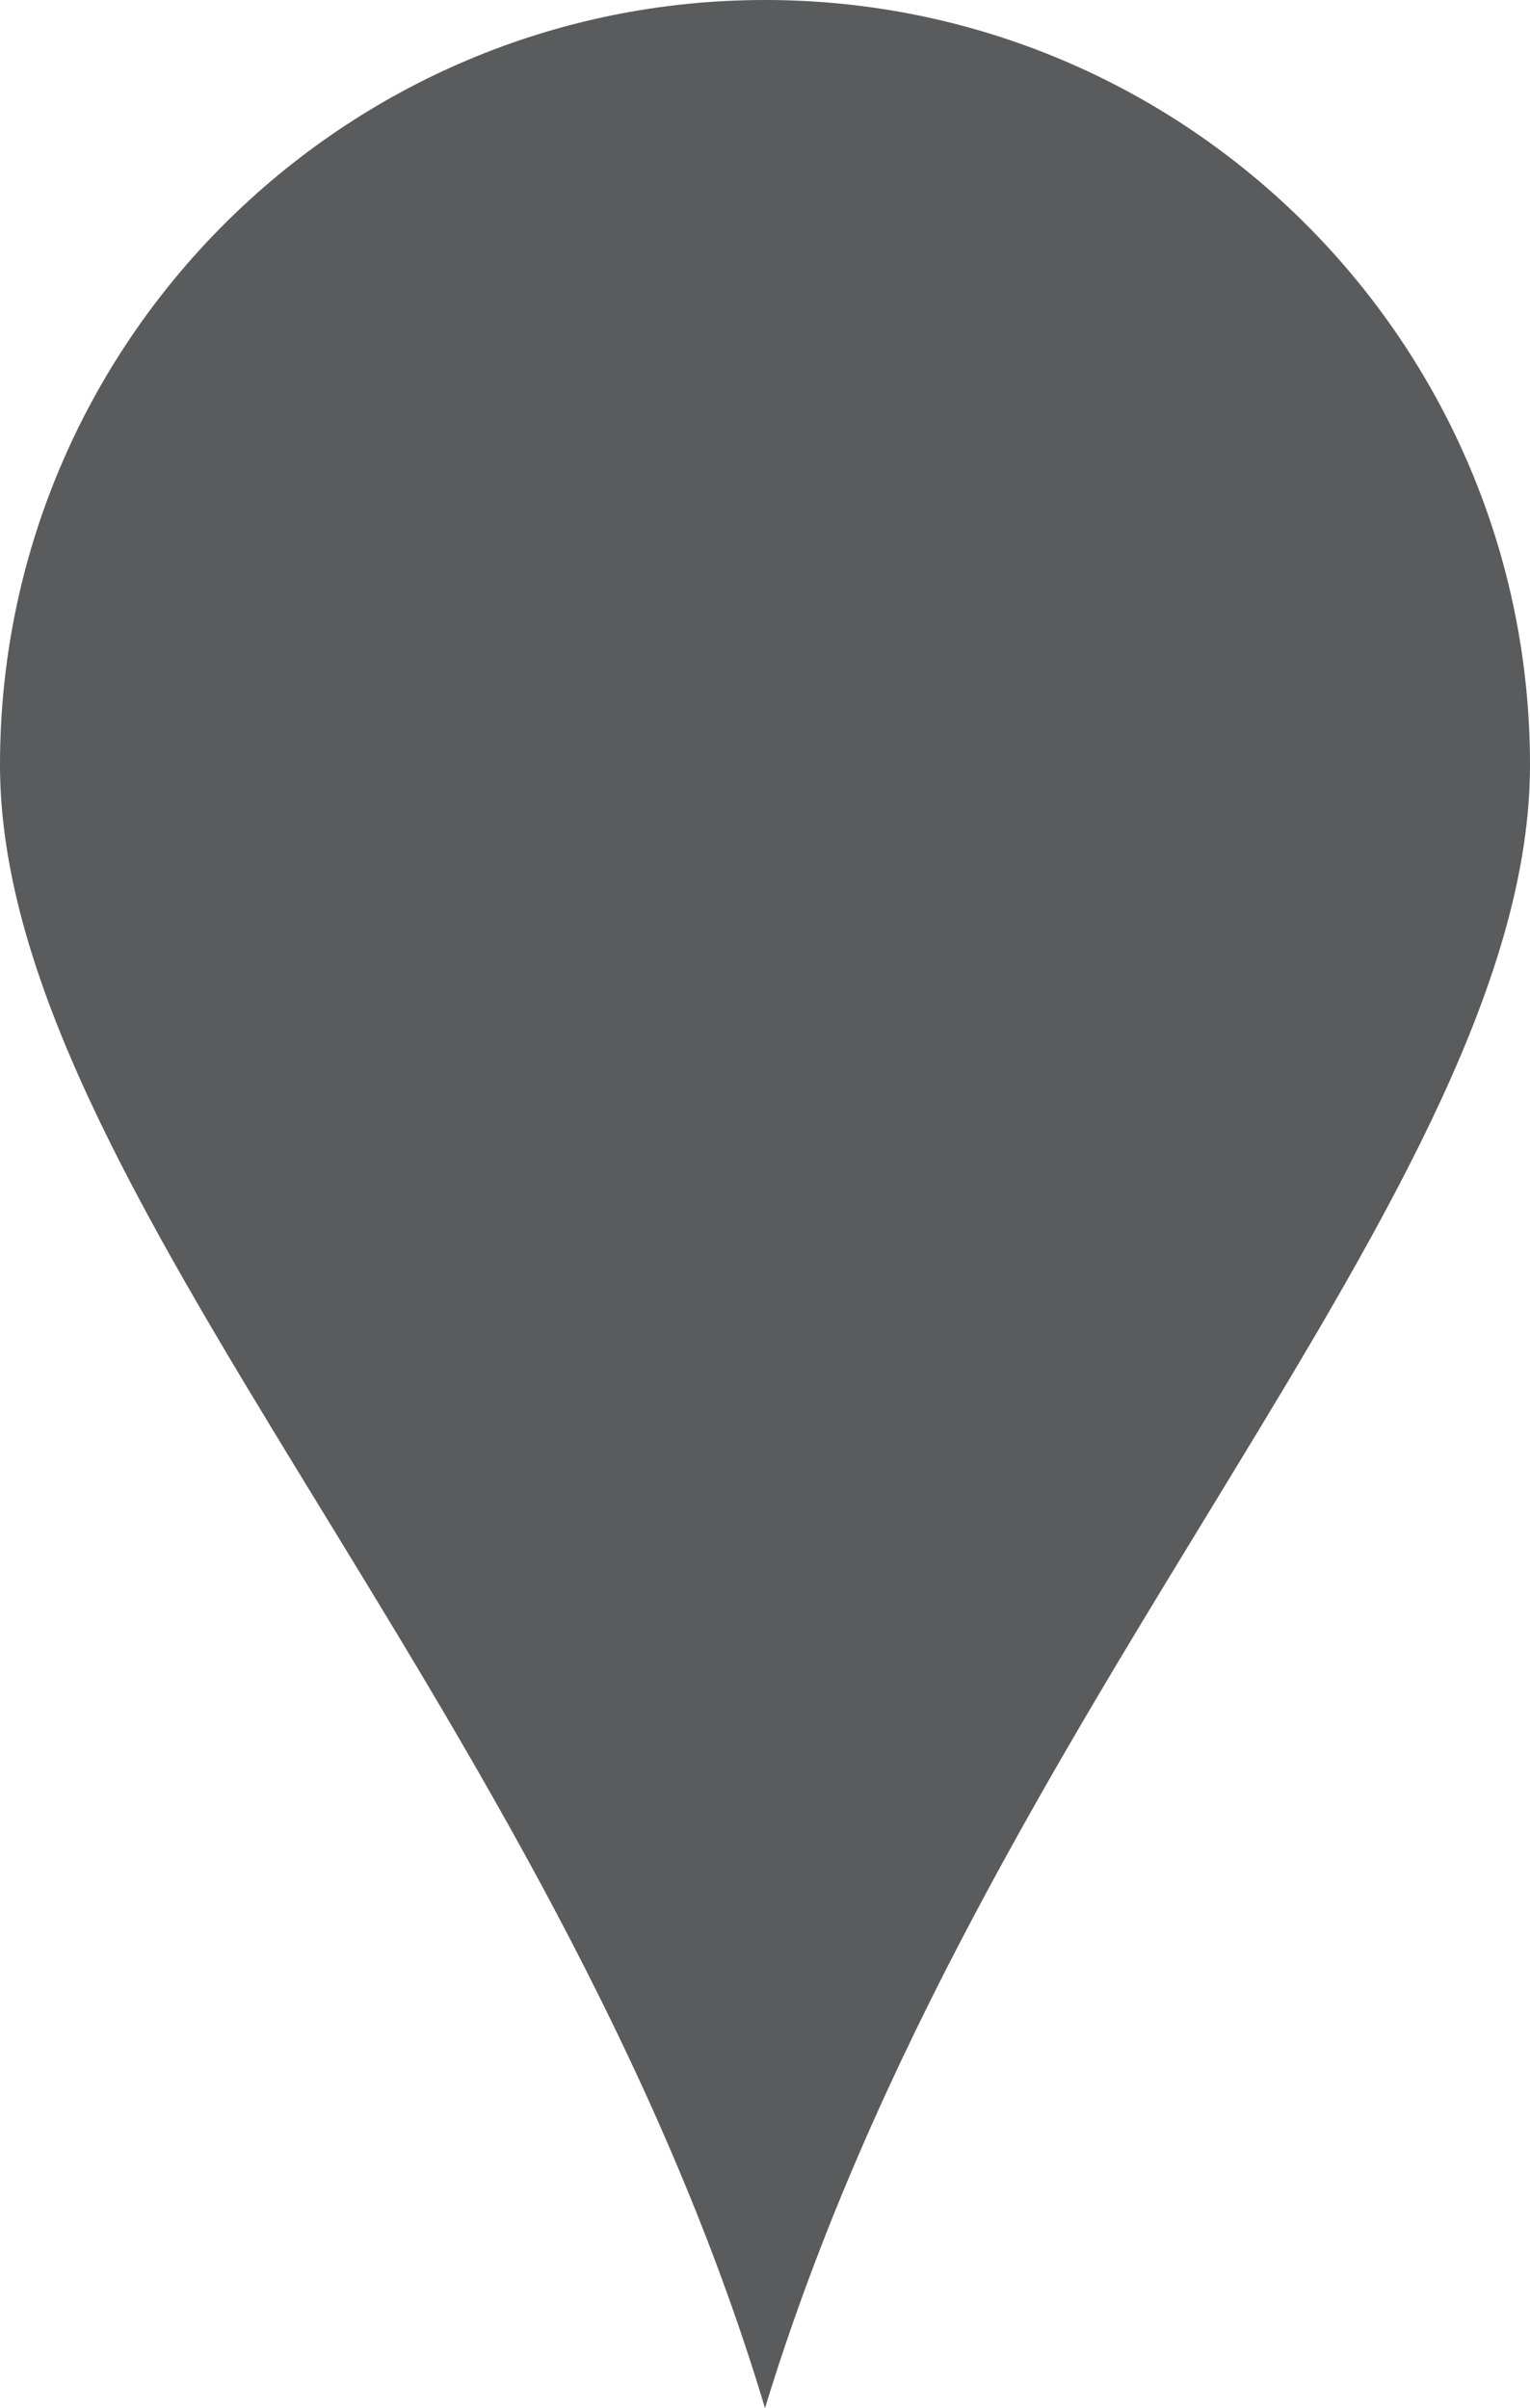 <svg id="Layer_2" xmlns="http://www.w3.org/2000/svg" xmlns:xlink="http://www.w3.org/1999/xlink" viewBox="0 0 10.8 17"><defs><symbol id="Basic_Pin_Black" viewBox="0 0 10.8 17"><path d="M10.8,5.4c0,2.98-3.88,6.62-5.4,11.6C3.9,12,0,8.38,0,5.4S2.42,0,5.4,0s5.4,2.42,5.4,5.4Z" style="fill:#5a5b5c"/></symbol></defs><g id="Layer_1-2"><use width="10.8" height="17" xlink:href="#Basic_Pin_Black"/></g></svg>